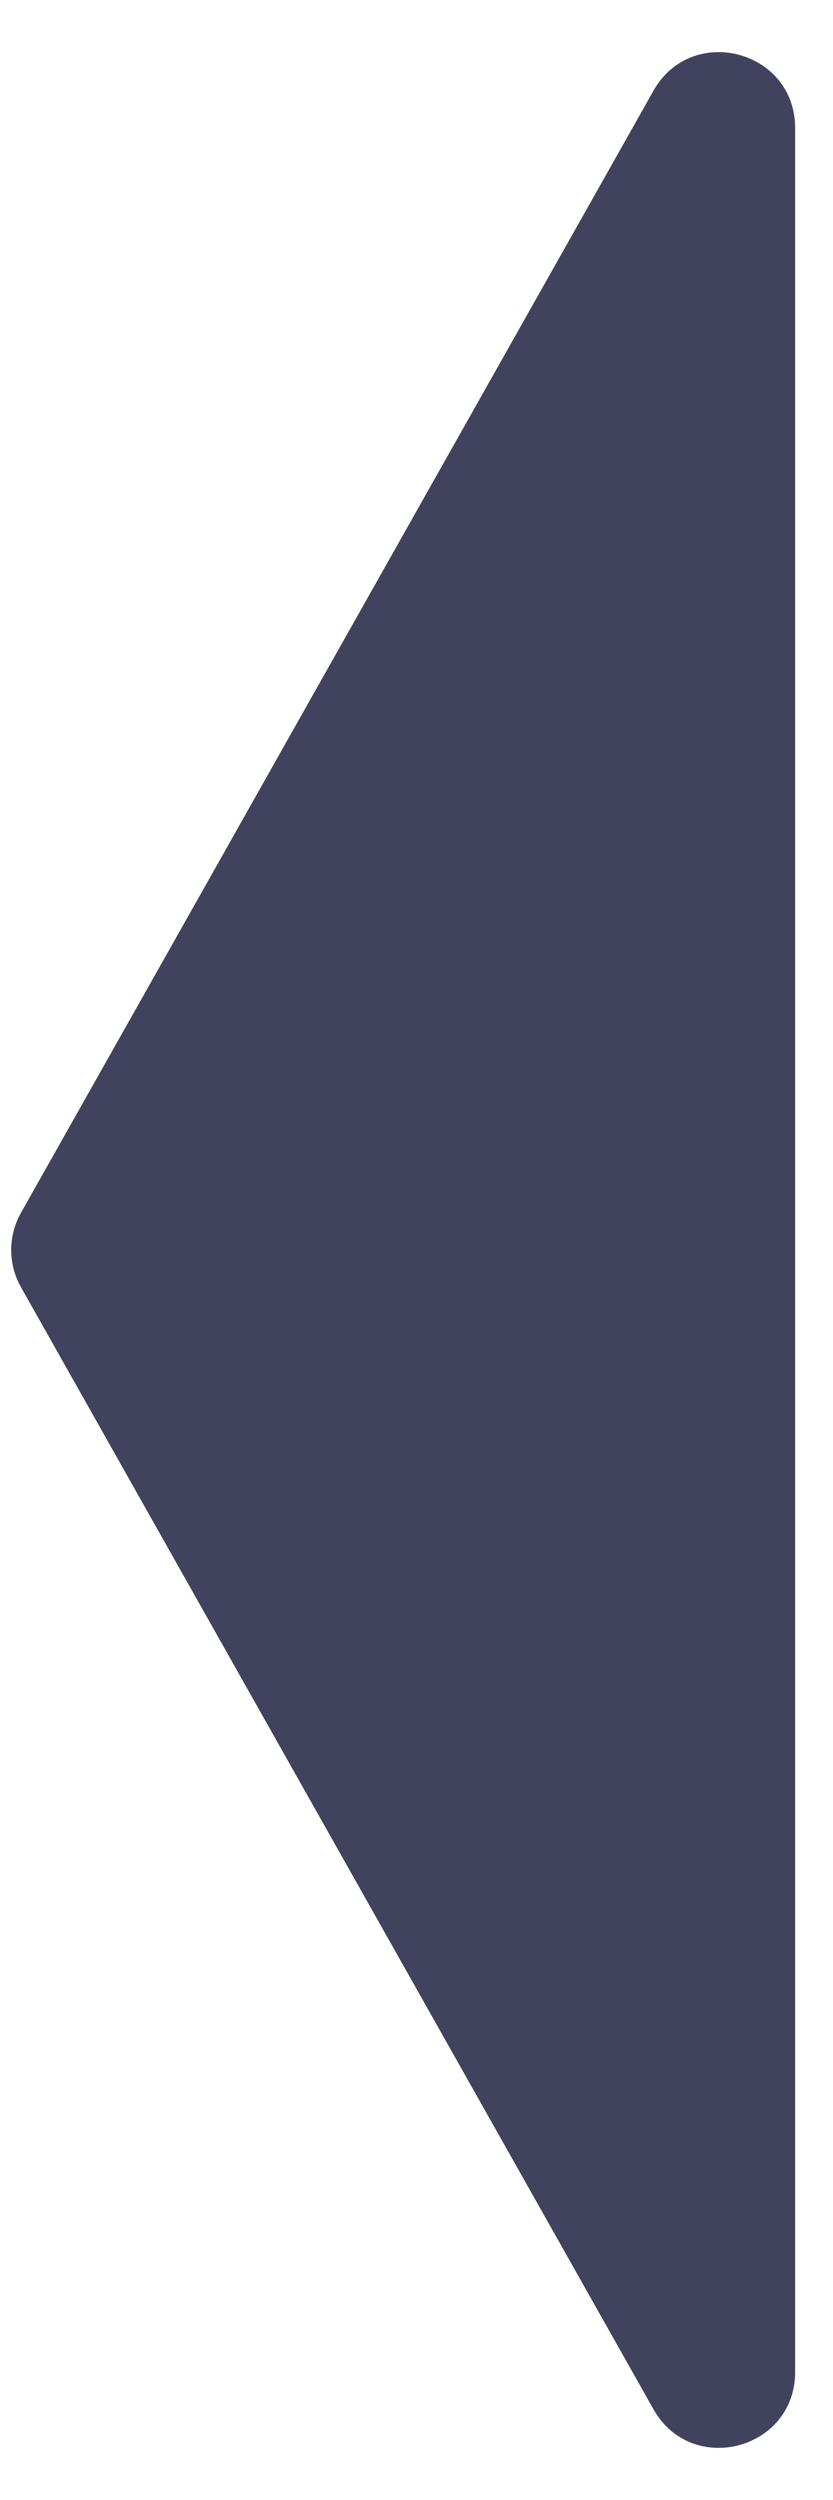 <svg width="11" height="33" viewBox="0 0 11 33" fill="none" xmlns="http://www.w3.org/2000/svg">
<path d="M0.277 16.991C0.105 16.686 0.105 16.314 0.277 16.009L8.629 1.198C9.134 0.303 10.5 0.661 10.5 1.69L10.5 31.31C10.5 32.339 9.134 32.697 8.629 31.802L0.277 16.991Z" fill="#41425D"/>
</svg>

